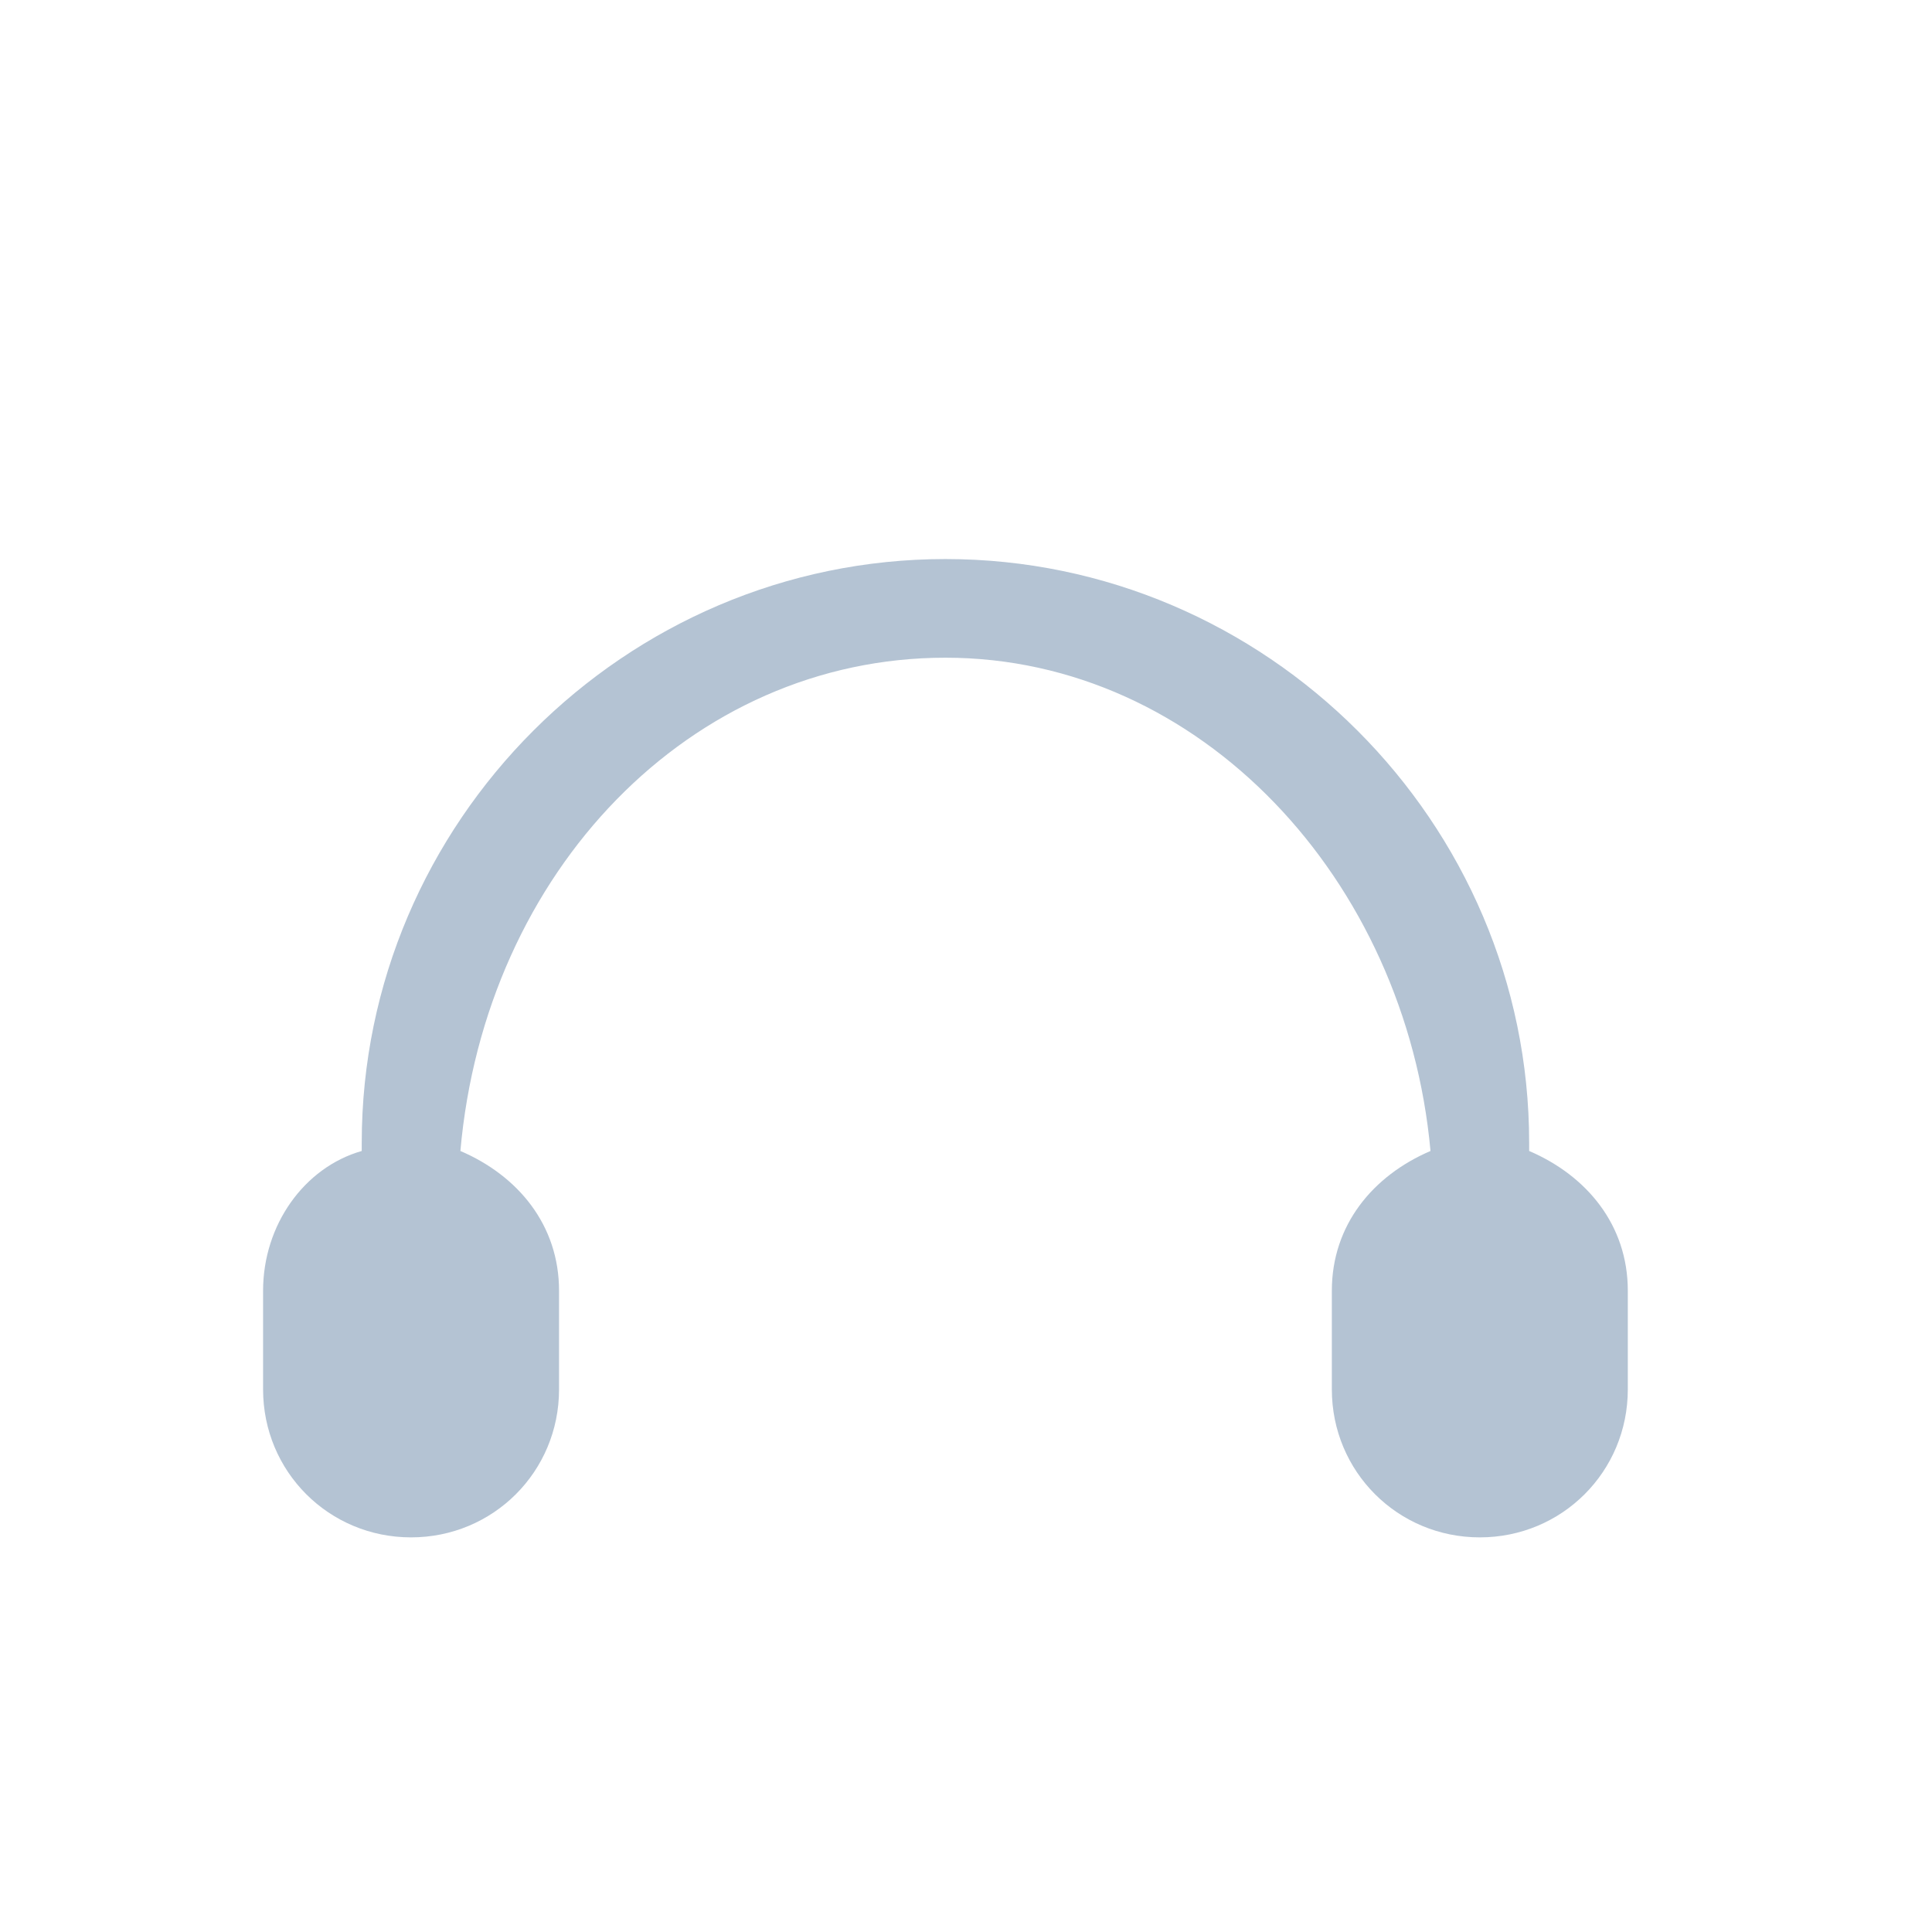 <?xml version="1.0" encoding="utf-8"?>
<!-- Generator: Adobe Illustrator 25.2.0, SVG Export Plug-In . SVG Version: 6.00 Build 0)  -->
<svg version="1.1" id="Layer_1" xmlns="http://www.w3.org/2000/svg" xmlns:xlink="http://www.w3.org/1999/xlink" x="0px" y="0px"
	 viewBox="0 0 23.5 23.5" style="enable-background:new 0 0 23.5 23.5;" xml:space="preserve">
<style type="text/css">
	.st0{fill:#B4C3D3;}
	.st1{fill:#FFFFFF;}
	.st2{fill-rule:evenodd;clip-rule:evenodd;fill:#B4C3D3;}
	.st3{fill:none;}
</style>
<g>
	<path class="st2" d="M4.4,13.9l0,0.1c-0.7,0.2-1.2,0.9-1.2,1.7v1.2c0,1,0.8,1.8,1.8,1.8s1.8-0.8,1.8-1.8v-1.2
		c0-0.8-0.5-1.4-1.2-1.7c0.3-3.4,2.8-6,5.9-6c3.1,0,5.6,2.7,5.9,6c-0.7,0.3-1.2,0.9-1.2,1.7v1.2c0,1,0.8,1.8,1.8,1.8
		c1,0,1.8-0.8,1.8-1.8v-1.2c0-0.8-0.5-1.4-1.2-1.7l0-0.1c0-3.9-3.2-7.1-7.1-7.1C7.6,6.8,4.4,10,4.4,13.9L4.4,13.9z"/>
</g>
</svg>
